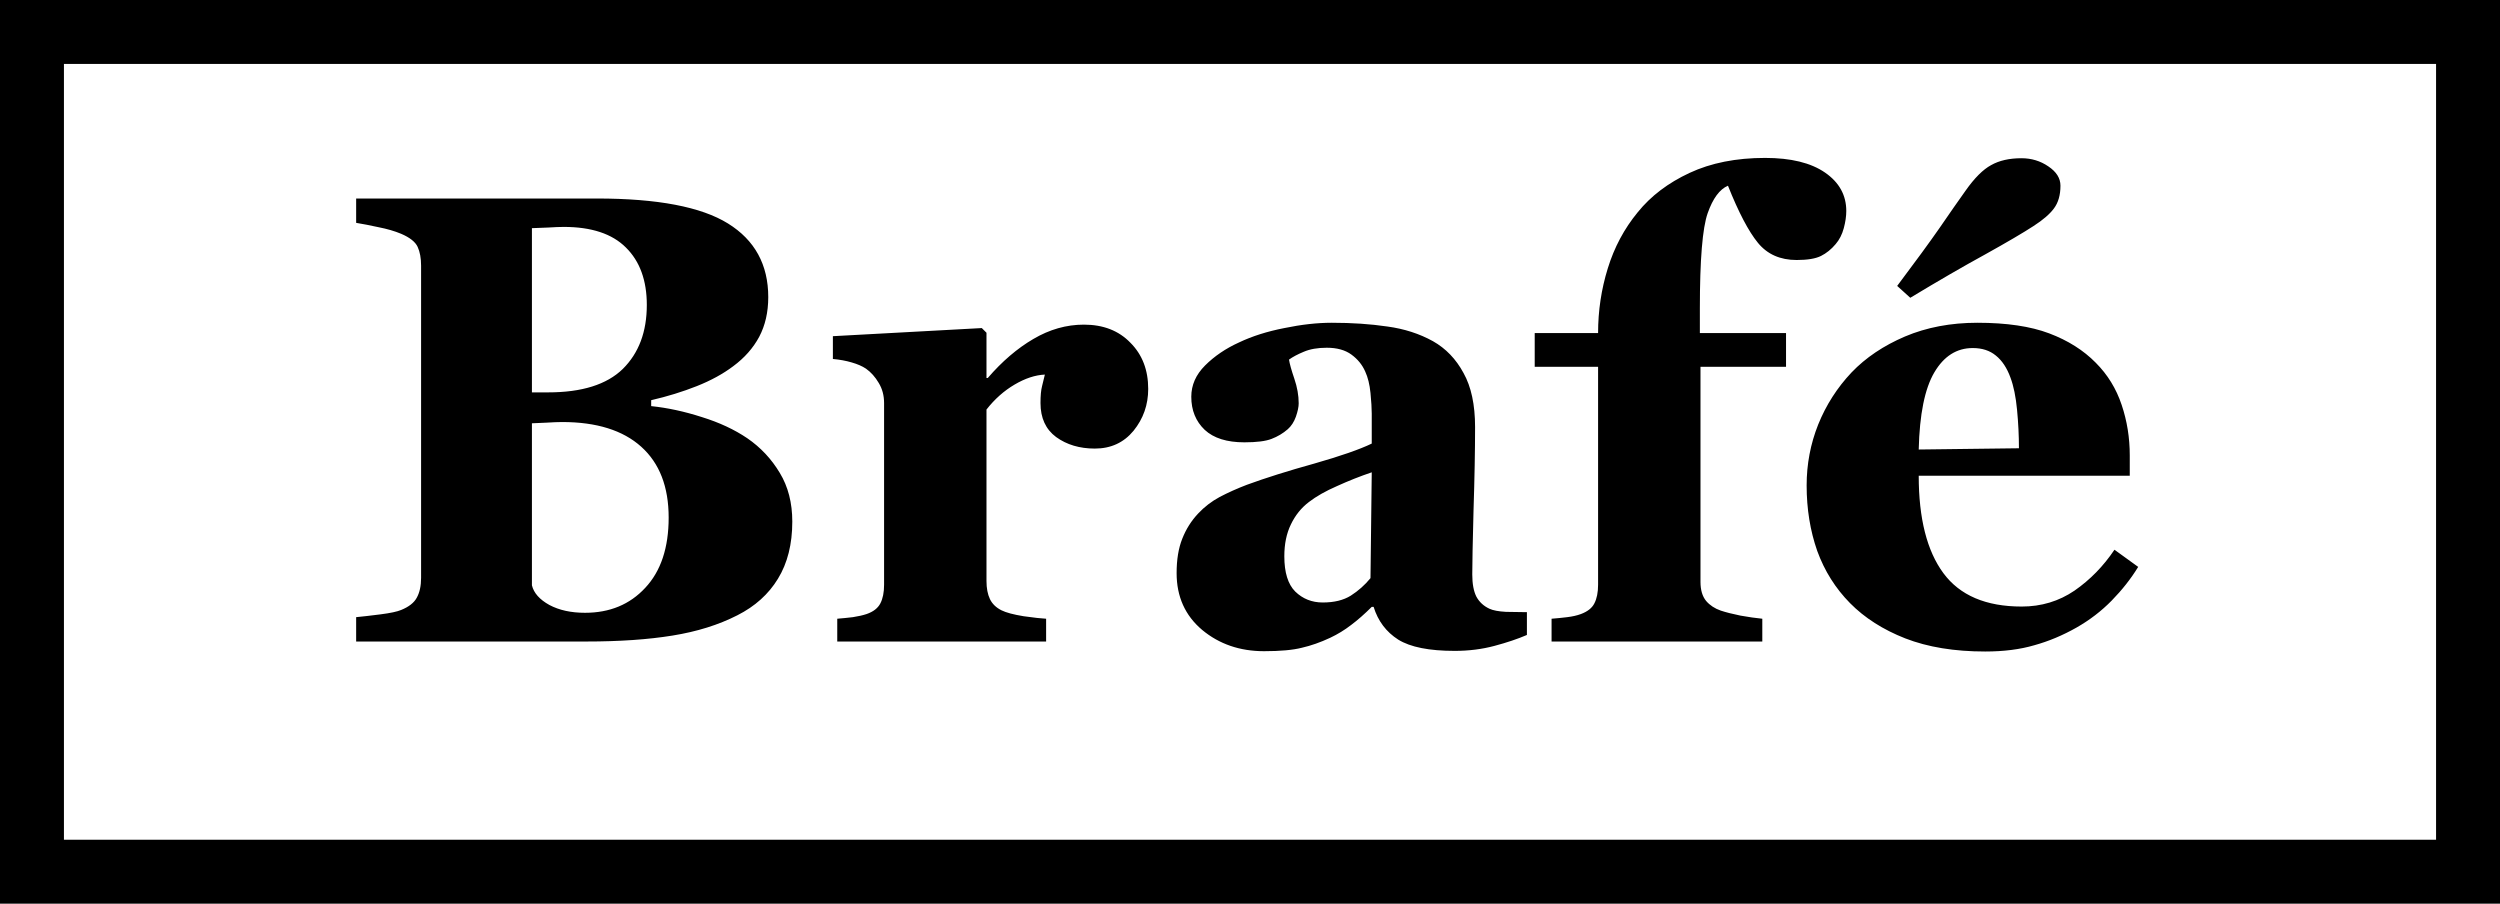 <svg width="1173" height="424" viewBox="0 0 1173 424" fill="none" xmlns="http://www.w3.org/2000/svg">
<path d="M350.652 205.639C356.902 209.936 361.98 215.355 365.887 221.898C369.793 228.344 371.746 235.961 371.746 244.75C371.746 255.297 369.5 264.232 365.008 271.557C360.613 278.783 354.266 284.496 345.965 288.695C337.176 293.188 327.02 296.361 315.496 298.217C304.07 300.072 290.594 301 275.066 301H167.107V289.574C170.135 289.281 173.943 288.842 178.533 288.256C183.123 287.67 186.346 286.986 188.201 286.205C191.814 284.74 194.256 282.836 195.525 280.492C196.893 278.051 197.576 274.926 197.576 271.117V124.633C197.576 121.117 197.039 118.188 195.965 115.844C194.891 113.5 192.303 111.449 188.201 109.691C185.174 108.422 181.658 107.396 177.654 106.615C173.65 105.736 170.135 105.053 167.107 104.564V93.139H280.047C308.465 93.139 328.973 97.045 341.57 104.857C354.168 112.67 360.467 124.193 360.467 139.428C360.467 146.459 359.051 152.66 356.219 158.031C353.387 163.305 349.334 167.895 344.061 171.801C339.275 175.414 333.562 178.539 326.922 181.176C320.281 183.812 313.152 186.01 305.535 187.768V190.551C313.152 191.332 321.062 193.041 329.266 195.678C337.469 198.217 344.598 201.537 350.652 205.639ZM303.484 143.09C303.484 131.566 300.213 122.582 293.67 116.137C287.225 109.691 277.508 106.469 264.52 106.469C262.664 106.469 260.223 106.566 257.195 106.762C254.266 106.859 251.727 106.957 249.578 107.055V184.105H257.195C273.016 184.105 284.686 180.443 292.205 173.119C299.725 165.697 303.484 155.688 303.484 143.09ZM313.738 242.846C313.738 228.393 309.441 217.309 300.848 209.594C292.254 201.879 279.9 198.021 263.787 198.021C261.932 198.021 259.441 198.119 256.316 198.314C253.289 198.412 251.043 198.51 249.578 198.607V274.633C250.457 278.246 253.191 281.322 257.781 283.861C262.371 286.303 267.938 287.523 274.48 287.523C286.102 287.523 295.525 283.617 302.752 275.805C310.076 267.992 313.738 257.006 313.738 242.846ZM538.738 182.494C538.738 189.916 536.443 196.459 531.854 202.123C527.264 207.689 521.209 210.473 513.689 210.473C506.561 210.473 500.506 208.666 495.525 205.053C490.643 201.439 488.201 196.117 488.201 189.086C488.201 185.668 488.445 183.031 488.934 181.176C489.422 179.223 489.861 177.416 490.252 175.756C485.76 175.951 481.023 177.514 476.043 180.443C471.062 183.373 466.668 187.279 462.859 192.162V272.582C462.859 276 463.396 278.832 464.471 281.078C465.545 283.324 467.352 285.082 469.891 286.352C472.039 287.426 475.506 288.354 480.291 289.135C485.174 289.818 488.689 290.209 490.838 290.307V301H392.84V290.307C395.281 290.111 397.723 289.867 400.164 289.574C402.703 289.184 404.852 288.695 406.609 288.109C409.734 287.035 411.883 285.375 413.055 283.129C414.227 280.883 414.812 277.953 414.812 274.34V189.086C414.812 185.57 413.982 182.445 412.322 179.711C410.662 176.879 408.66 174.633 406.316 172.973C404.559 171.801 402.312 170.824 399.578 170.043C396.941 169.262 394.012 168.725 390.789 168.432V157.738L460.662 153.93L462.859 156.127V177.367H463.445C470.184 169.555 477.312 163.451 484.832 159.057C492.449 154.564 500.359 152.318 508.562 152.318C517.645 152.318 524.92 155.15 530.389 160.814C535.955 166.381 538.738 173.607 538.738 182.494ZM716.424 297.924C712.127 299.779 707.049 301.488 701.189 303.051C695.33 304.613 689.129 305.395 682.586 305.395C670.574 305.395 661.736 303.637 656.072 300.121C650.408 296.508 646.551 291.381 644.5 284.74H643.621C640.301 288.061 637.078 290.893 633.953 293.236C630.926 295.58 627.654 297.582 624.139 299.242C619.549 301.391 615.105 302.953 610.809 303.93C606.609 305.004 600.701 305.541 593.084 305.541C581.756 305.541 572.088 302.221 564.08 295.58C556.072 288.842 552.068 279.955 552.068 268.92C552.068 262.572 552.947 257.201 554.705 252.807C556.463 248.314 558.953 244.359 562.176 240.941C565.105 237.816 568.475 235.229 572.283 233.178C576.189 231.127 580.438 229.223 585.027 227.465C593.816 224.242 604.363 220.922 616.668 217.504C628.973 213.988 637.957 210.863 643.621 208.129V194.066C643.621 191.625 643.426 188.402 643.035 184.398C642.645 180.395 641.814 177.025 640.545 174.291C639.178 171.166 637.029 168.529 634.1 166.381C631.17 164.232 627.312 163.158 622.527 163.158C618.23 163.158 614.617 163.793 611.688 165.062C608.855 166.234 606.561 167.455 604.803 168.725C605.096 170.678 605.926 173.656 607.293 177.66C608.66 181.664 609.344 185.521 609.344 189.232C609.344 190.893 608.904 192.992 608.025 195.531C607.146 197.973 605.877 199.926 604.217 201.391C601.971 203.344 599.432 204.857 596.6 205.932C593.865 207.006 589.617 207.543 583.855 207.543C575.652 207.543 569.451 205.59 565.252 201.684C561.053 197.68 558.953 192.504 558.953 186.156C558.953 180.688 561.102 175.805 565.398 171.508C569.793 167.113 575.115 163.5 581.365 160.668C587.518 157.738 594.598 155.492 602.605 153.93C610.613 152.27 618.035 151.439 624.871 151.439C634.344 151.439 643.035 152.025 650.945 153.197C658.855 154.271 665.984 156.566 672.332 160.082C678.387 163.5 683.172 168.48 686.688 175.023C690.301 181.469 692.107 189.916 692.107 200.365C692.107 211.4 691.863 224.486 691.375 239.623C690.984 254.76 690.789 264.721 690.789 269.506C690.789 273.9 691.424 277.367 692.693 279.906C694.061 282.445 696.111 284.35 698.846 285.619C700.506 286.4 703.094 286.889 706.609 287.084C710.223 287.182 713.494 287.23 716.424 287.23V297.924ZM643.621 221.605C638.152 223.461 632.732 225.609 627.361 228.051C621.99 230.395 617.596 232.885 614.178 235.521C610.564 238.256 607.732 241.771 605.682 246.068C603.631 250.268 602.605 255.248 602.605 261.01C602.605 268.627 604.314 274.145 607.732 277.562C611.248 280.98 615.545 282.689 620.623 282.689C625.994 282.689 630.389 281.615 633.807 279.467C637.322 277.221 640.398 274.486 643.035 271.264L643.621 221.605ZM866.277 98.998C866.277 101.439 865.887 104.125 865.105 107.055C864.324 109.984 863.055 112.475 861.297 114.525C859.246 116.967 856.951 118.822 854.412 120.092C851.873 121.361 848.064 121.996 842.986 121.996C835.271 121.996 829.217 119.311 824.822 113.939C820.428 108.568 815.74 99.633 810.76 87.133C806.854 88.793 803.68 93.09 801.238 100.023C798.797 106.957 797.576 121.85 797.576 144.701V156.273H838.006V172.094H797.869V273.021C797.869 276.83 798.748 279.809 800.506 281.957C802.264 284.008 804.559 285.521 807.391 286.498C809.734 287.279 812.811 288.061 816.619 288.842C820.428 289.525 823.846 290.014 826.873 290.307V301H727.996V290.307C730.535 290.111 732.977 289.867 735.32 289.574C737.762 289.281 739.91 288.793 741.766 288.109C744.891 286.938 746.99 285.277 748.064 283.129C749.236 280.883 749.822 277.953 749.822 274.34V172.094H720.086V156.273H749.822C749.822 145.824 751.336 135.717 754.363 125.951C757.391 116.088 762.078 107.299 768.426 99.584C774.578 91.967 782.684 85.814 792.742 81.127C802.801 76.439 814.617 74.096 828.191 74.096C840.301 74.096 849.676 76.391 856.316 80.981C862.957 85.57 866.277 91.576 866.277 98.998ZM1003.24 265.99C999.822 271.557 995.672 276.83 990.789 281.811C986.004 286.693 980.535 290.893 974.383 294.408C967.84 298.119 961.199 300.902 954.461 302.758C947.82 304.711 940.154 305.688 931.463 305.688C917.01 305.688 904.51 303.637 893.963 299.535C883.514 295.434 874.871 289.916 868.035 282.982C861.199 276.049 856.072 267.895 852.654 258.52C849.334 249.047 847.674 238.793 847.674 227.758C847.674 217.797 849.48 208.275 853.094 199.193C856.805 190.014 862.029 181.859 868.768 174.73C875.408 167.797 883.758 162.182 893.816 157.885C903.973 153.588 915.301 151.439 927.801 151.439C941.473 151.439 952.703 153.1 961.492 156.42C970.281 159.74 977.557 164.33 983.318 170.189C988.885 175.756 992.938 182.348 995.477 189.965C998.016 197.484 999.285 205.395 999.285 213.695V223.217H900.262C900.262 243.236 904.119 258.471 911.834 268.92C919.549 279.369 931.805 284.594 948.602 284.594C957.781 284.594 966.033 282.104 973.357 277.123C980.682 272.045 986.932 265.648 992.107 257.934L1003.24 265.99ZM947.283 210.326C947.283 204.467 946.99 198.461 946.404 192.309C945.818 186.156 944.793 181.127 943.328 177.221C941.668 172.631 939.373 169.164 936.443 166.82C933.611 164.477 929.998 163.305 925.604 163.305C918.084 163.305 912.078 167.113 907.586 174.73C903.094 182.348 900.652 194.408 900.262 210.912L947.283 210.326ZM966.766 87.133C966.766 91.527 965.74 95.092 963.689 97.826C961.736 100.463 958.562 103.197 954.168 106.029C949.383 109.154 941.814 113.598 931.463 119.359C921.111 125.023 909.393 131.811 896.307 139.721L890.154 134.154C898.748 122.729 905.389 113.646 910.076 106.908C914.764 100.072 918.816 94.262 922.234 89.477C926.434 83.519 930.438 79.516 934.246 77.465C938.055 75.316 942.791 74.242 948.455 74.242C953.143 74.242 957.342 75.512 961.053 78.051C964.861 80.59 966.766 83.617 966.766 87.133Z" fill="black"/>
<rect x="15" y="15" width="1143" height="394" stroke="black" stroke-width="30"/>
</svg>
